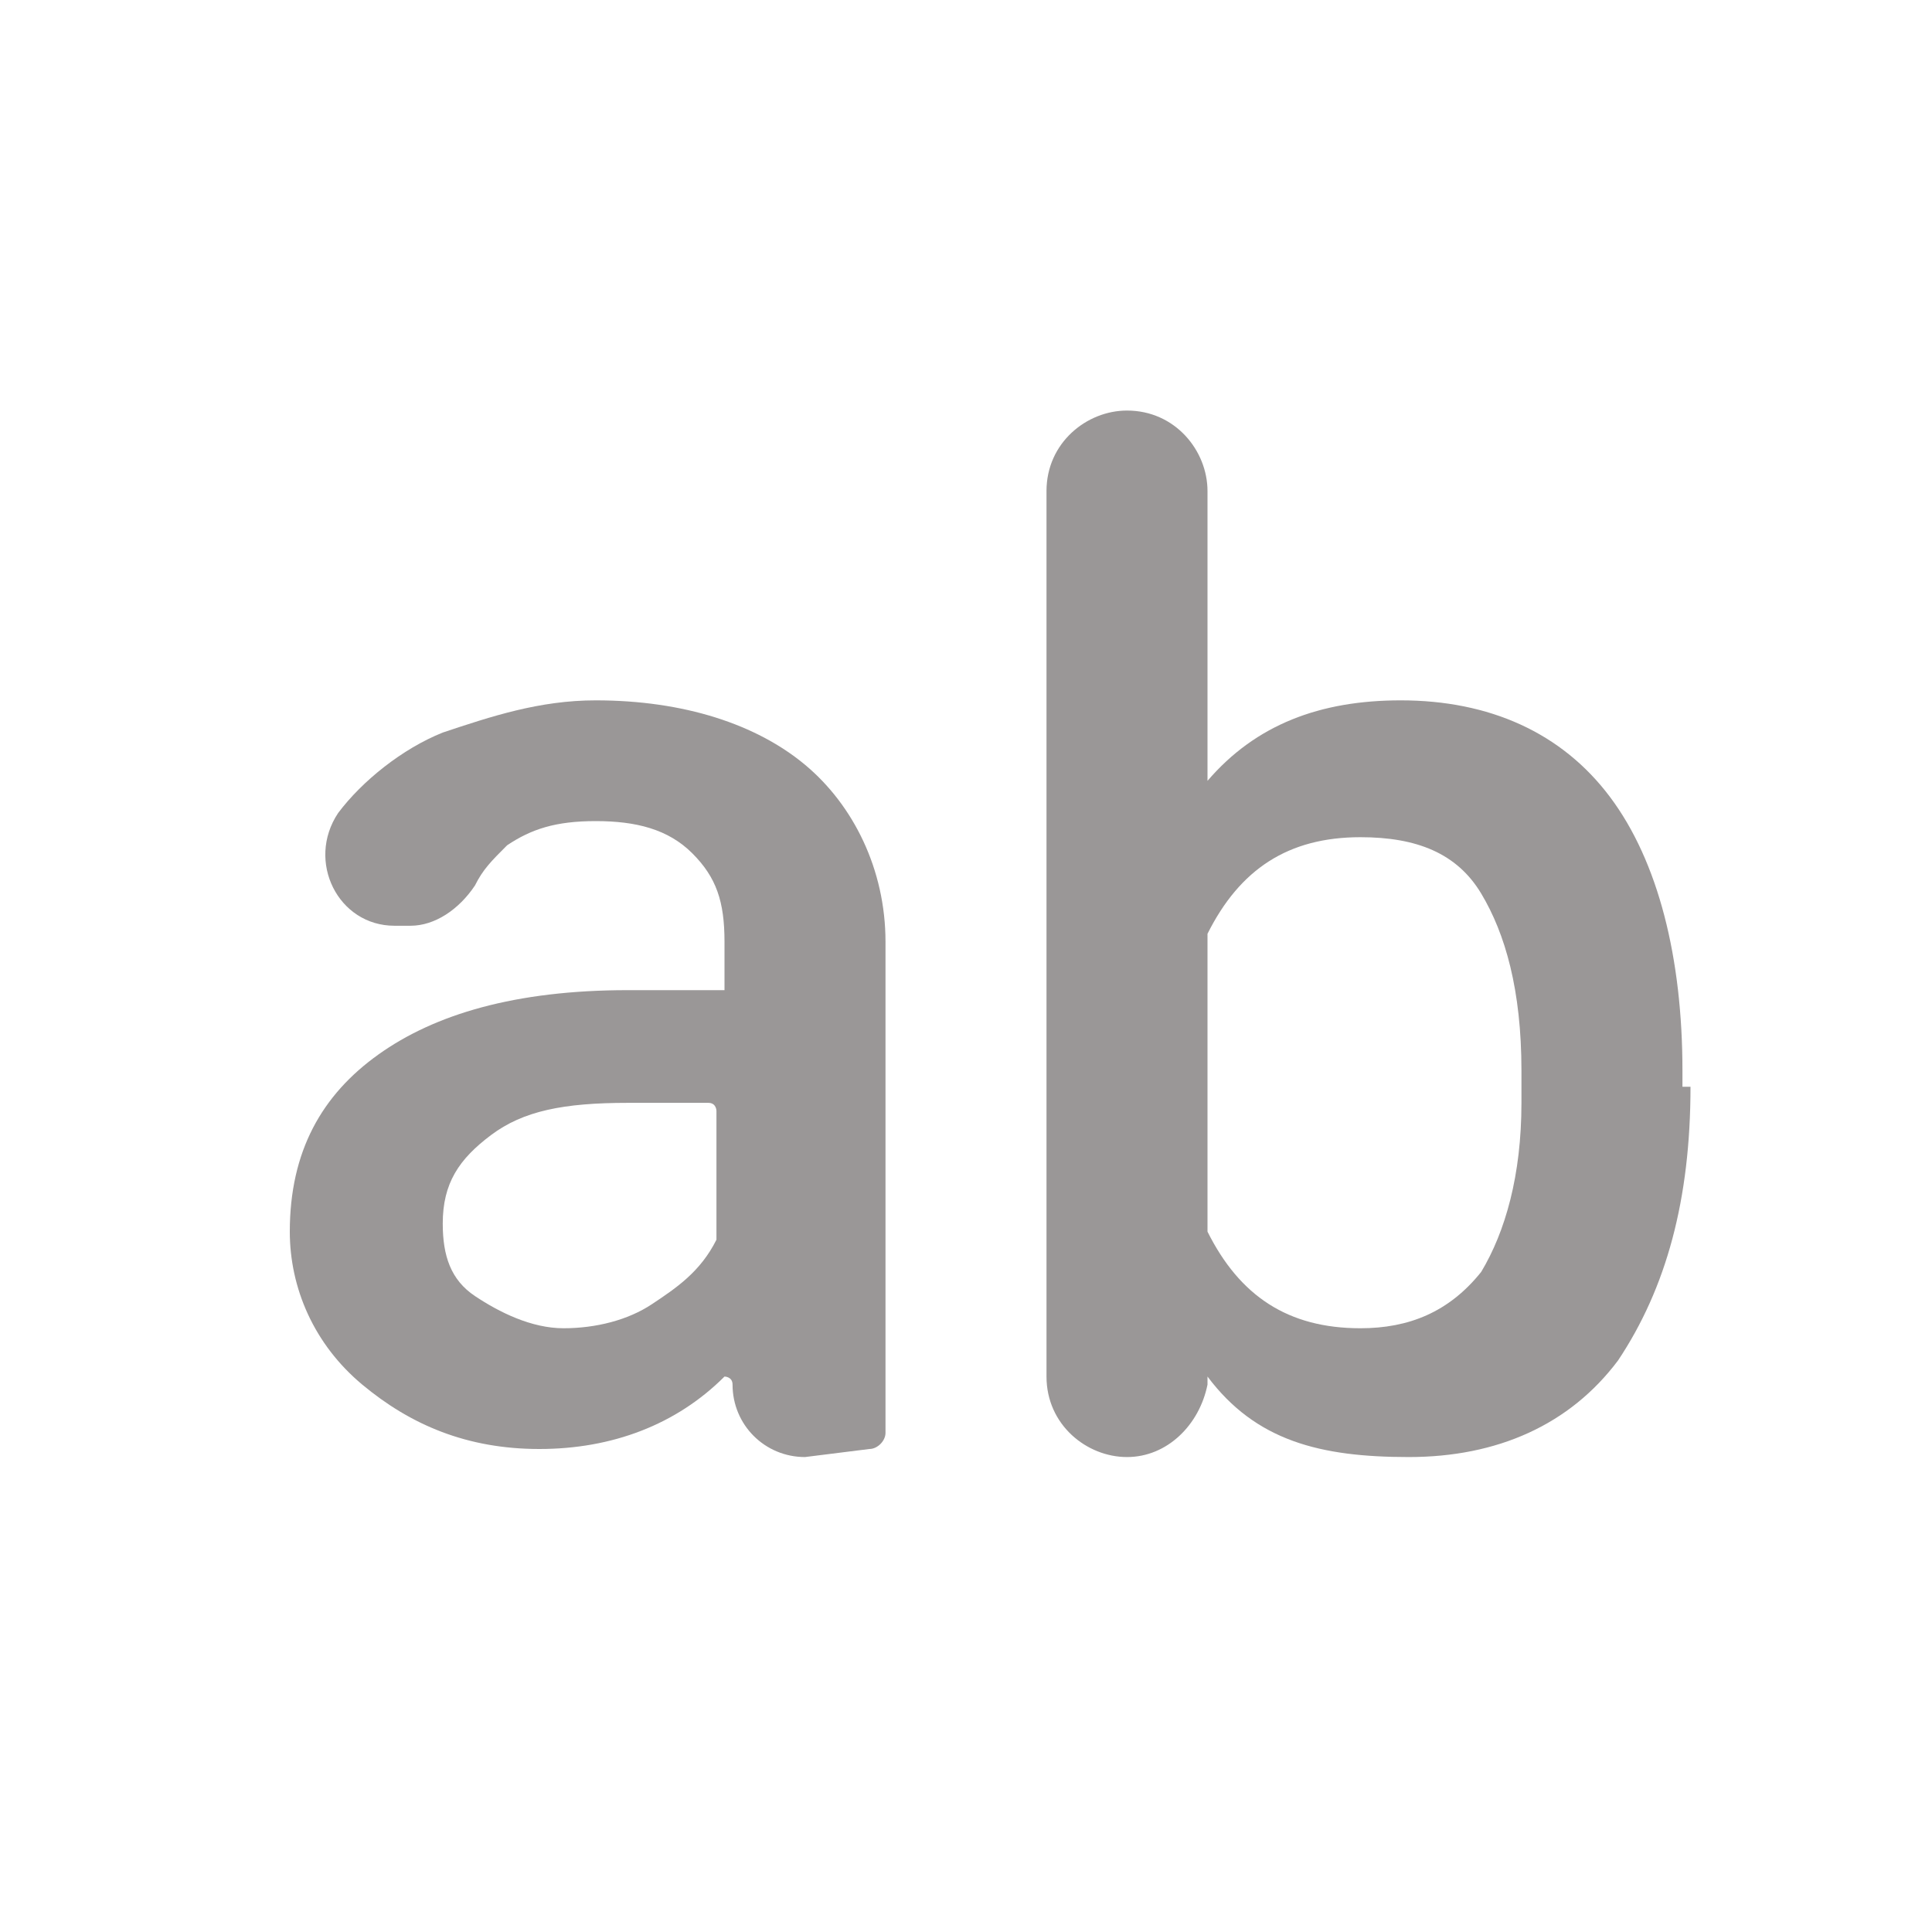 <svg xmlns="http://www.w3.org/2000/svg" width="24" height="24" viewBox="0 0 24 24">
  <path
      fill="#9a9797"
      d="M21,13.5c0,1.4 -0.3,2.5 -0.9,3.4c-0.6,0.8 -1.5,1.2 -2.6,1.2c-1.1,0 -1.9,-0.2 -2.5,-1l0,0.1c-0.1,0.5 -0.5,0.9 -1,0.9h0c-0.5,0 -1,-0.4 -1,-1v-11c0,-0.6 0.5,-1 1,-1h0c0.6,0 1,0.5 1,1v3.6c0.6,-0.7 1.4,-1 2.4,-1c1.1,0 2,0.4 2.6,1.2c0.6,0.8 0.9,2 0.9,3.4V13.5zM18.9,13.3c0,-1 -0.2,-1.7 -0.5,-2.2s-0.8,-0.7 -1.5,-0.7c-0.9,0 -1.5,0.4 -1.9,1.2v3.7c0.4,0.8 1,1.2 1.9,1.2c0.6,0 1.1,-0.2 1.5,-0.7c0.3,-0.5 0.5,-1.2 0.5,-2.1V13.3z"/>
  <path
      fill="#9a9797"
      d="M10,18.1c-0.5,0 -0.9,-0.4 -0.9,-0.9c0,-0.1 -0.1,-0.1 -0.1,-0.1c-0.6,0.6 -1.4,0.9 -2.3,0.9c-0.9,0 -1.6,-0.3 -2.2,-0.8c-0.6,-0.5 -0.9,-1.2 -0.9,-1.9c0,-1 0.4,-1.7 1.1,-2.2s1.7,-0.8 3.1,-0.8H9v-0.6c0,-0.5 -0.1,-0.8 -0.4,-1.1c-0.3,-0.3 -0.7,-0.4 -1.2,-0.4c-0.5,0 -0.8,0.1 -1.1,0.3C6.1,10.7 6,10.8 5.9,11c-0.2,0.3 -0.5,0.5 -0.8,0.5H4.9c-0.7,0 -1.1,-0.8 -0.7,-1.4l0,0c0.3,-0.4 0.8,-0.8 1.3,-1c0.6,-0.2 1.2,-0.4 1.9,-0.4C8.5,8.7 9.4,9 10,9.5s1,1.3 1,2.2v4.1v2c0,0.1 -0.1,0.2 -0.2,0.2L10,18.1zM7,16.5c0.4,0 0.8,-0.1 1.1,-0.3c0.3,-0.2 0.6,-0.4 0.8,-0.8c0,0 0,0 0,0l0,-1.6c0,0 0,-0.1 -0.1,-0.1h-1c-0.8,0 -1.3,0.1 -1.7,0.4s-0.6,0.6 -0.6,1.1c0,0.4 0.1,0.7 0.4,0.9C6.2,16.3 6.6,16.5 7,16.5z"/>
</svg>
